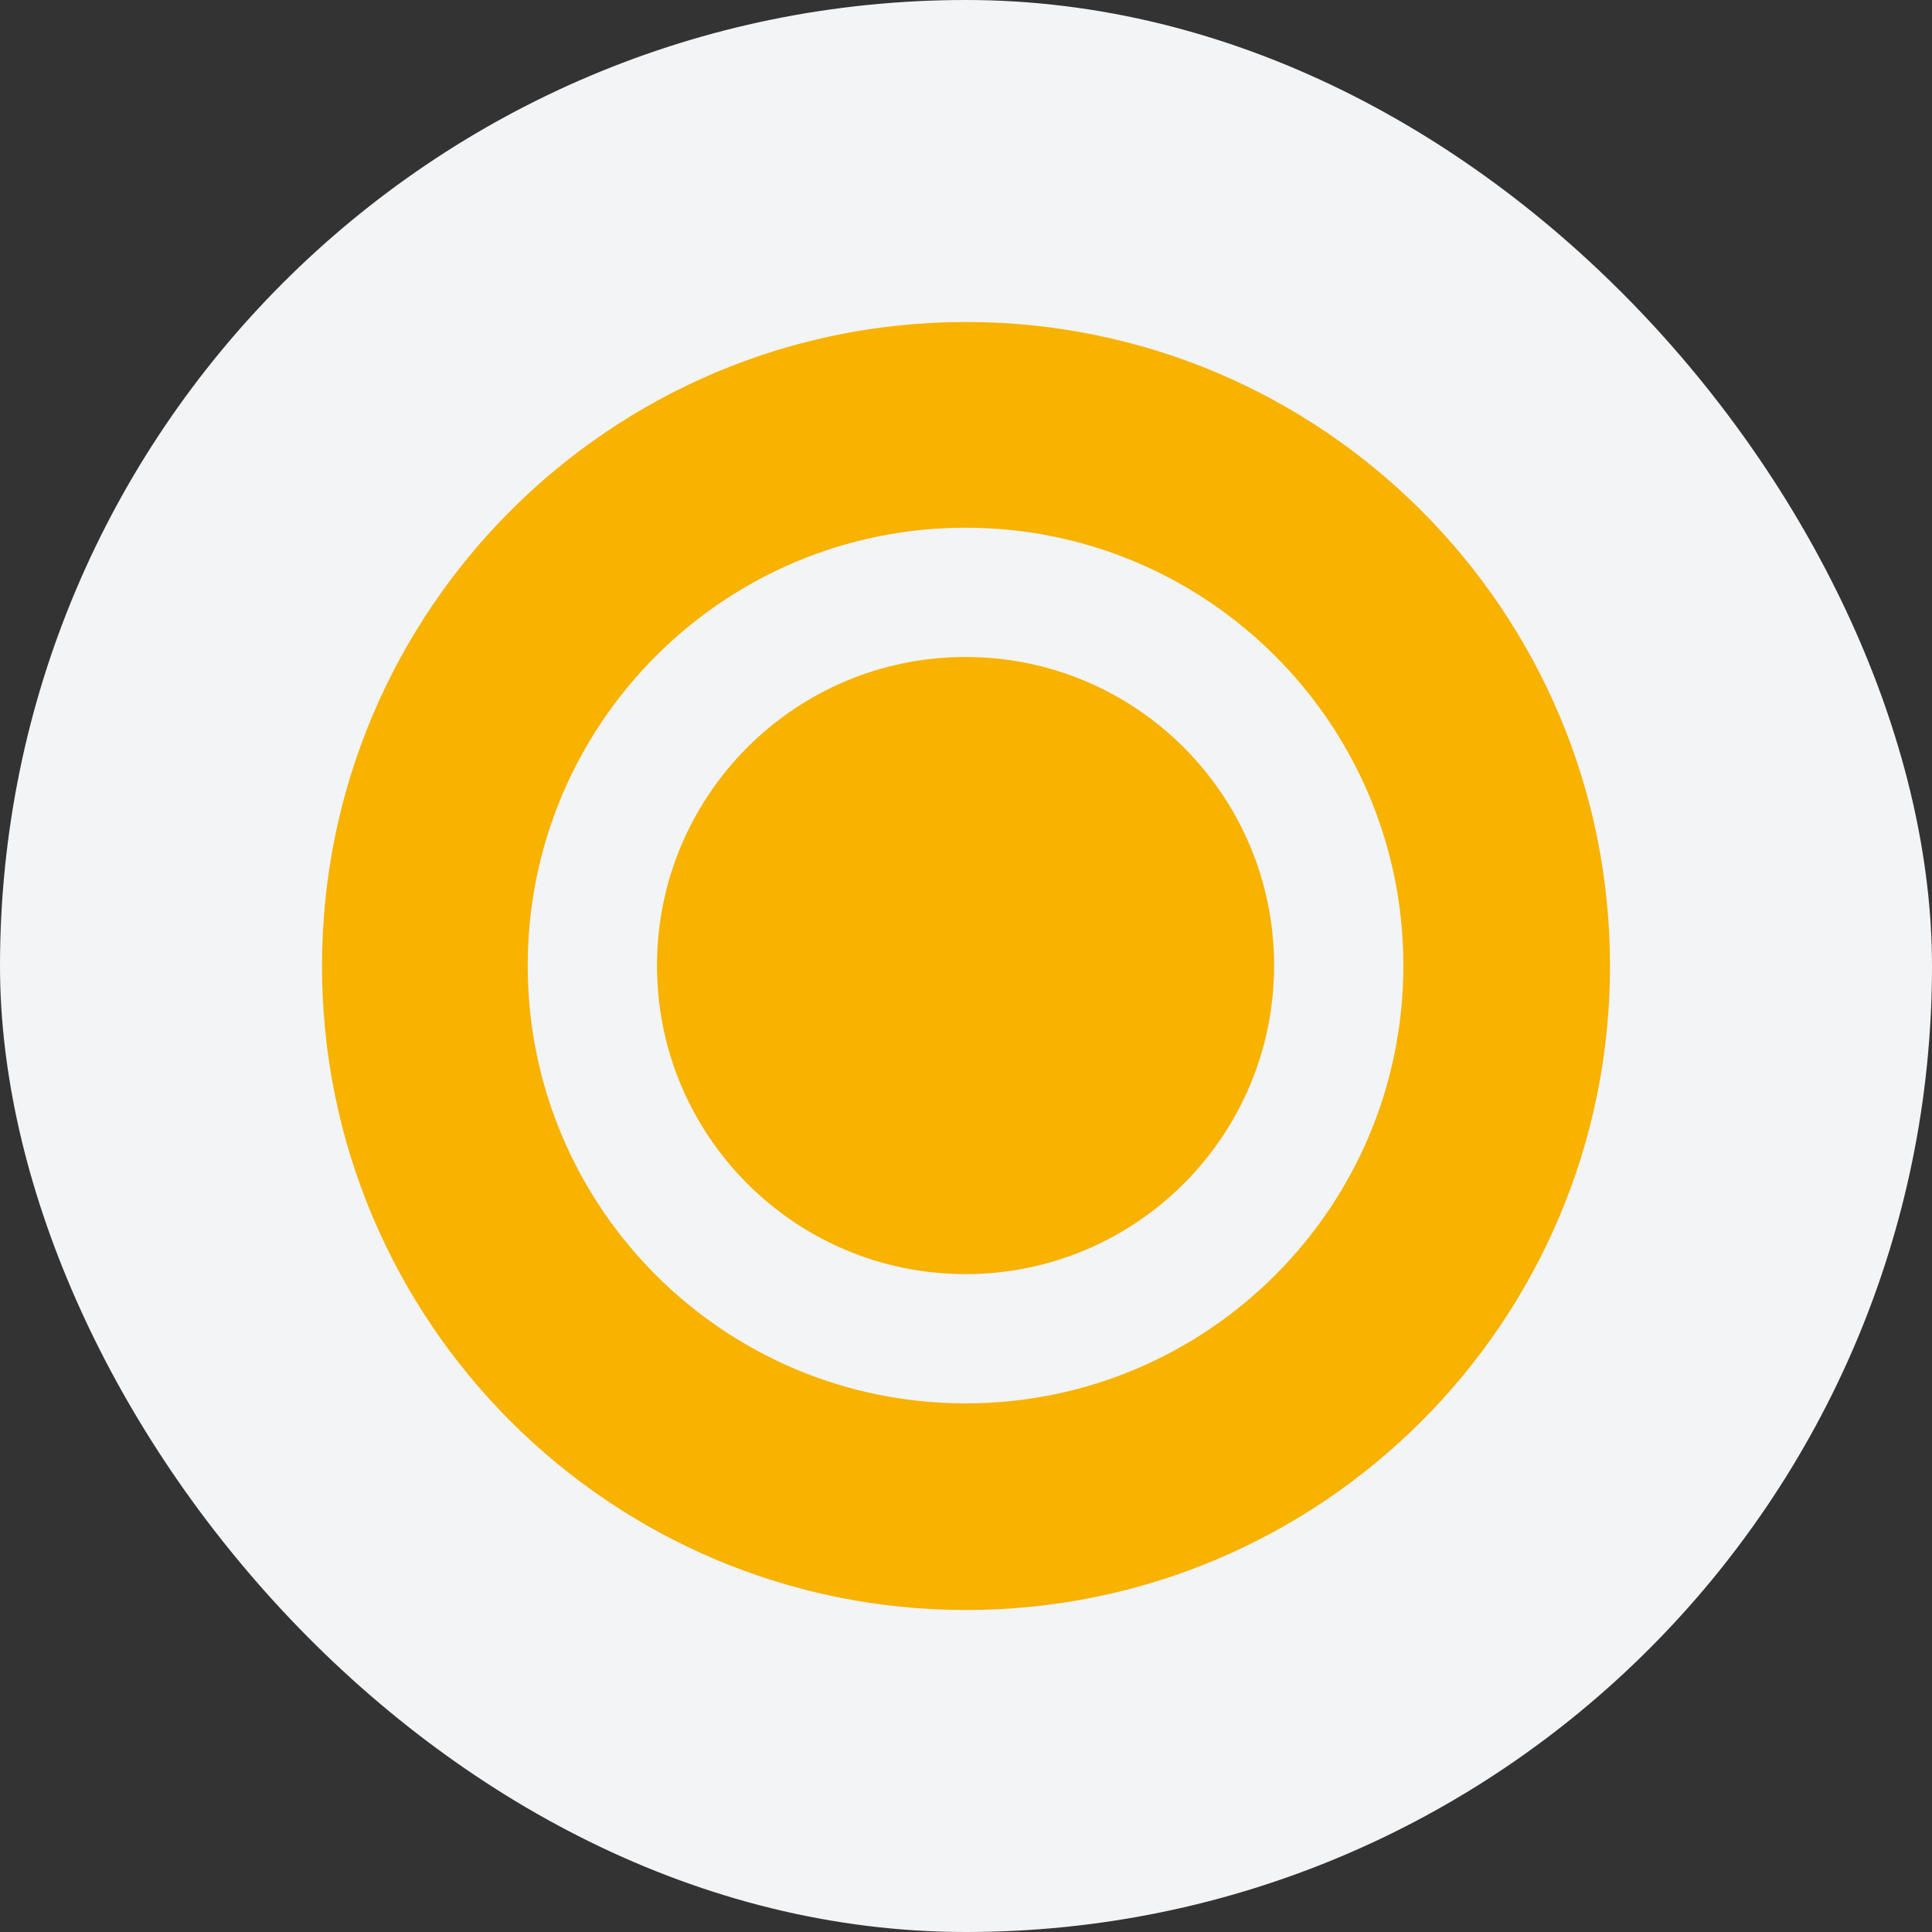 <svg width="36" height="36" viewBox="0 0 36 36" fill="none" xmlns="http://www.w3.org/2000/svg">
<rect x="0" y="0" width="36" height="36" fill="#333333" stroke="none"/>
<rect width="36" height="36" rx="18" fill="#F3F4F6"/>
<path d="M23.741 17.992C23.741 21.167 21.167 23.741 17.992 23.741C14.816 23.741 12.242 21.167 12.242 17.992C12.242 14.816 14.816 12.242 17.992 12.242C21.167 12.242 23.741 14.816 23.741 17.992Z" fill="#F8B200"/>
<path fill-rule="evenodd" clip-rule="evenodd" d="M18 30C24.627 30 30 24.627 30 18C30 11.373 24.627 6 18 6C11.373 6 6 11.373 6 18C6 24.627 11.373 30 18 30ZM26.15 17.992C26.15 22.498 22.498 26.15 17.992 26.15C13.486 26.15 9.833 22.498 9.833 17.992C9.833 13.486 13.486 9.833 17.992 9.833C22.498 9.833 26.15 13.486 26.15 17.992Z" fill="#F8B200"/>
</svg>
